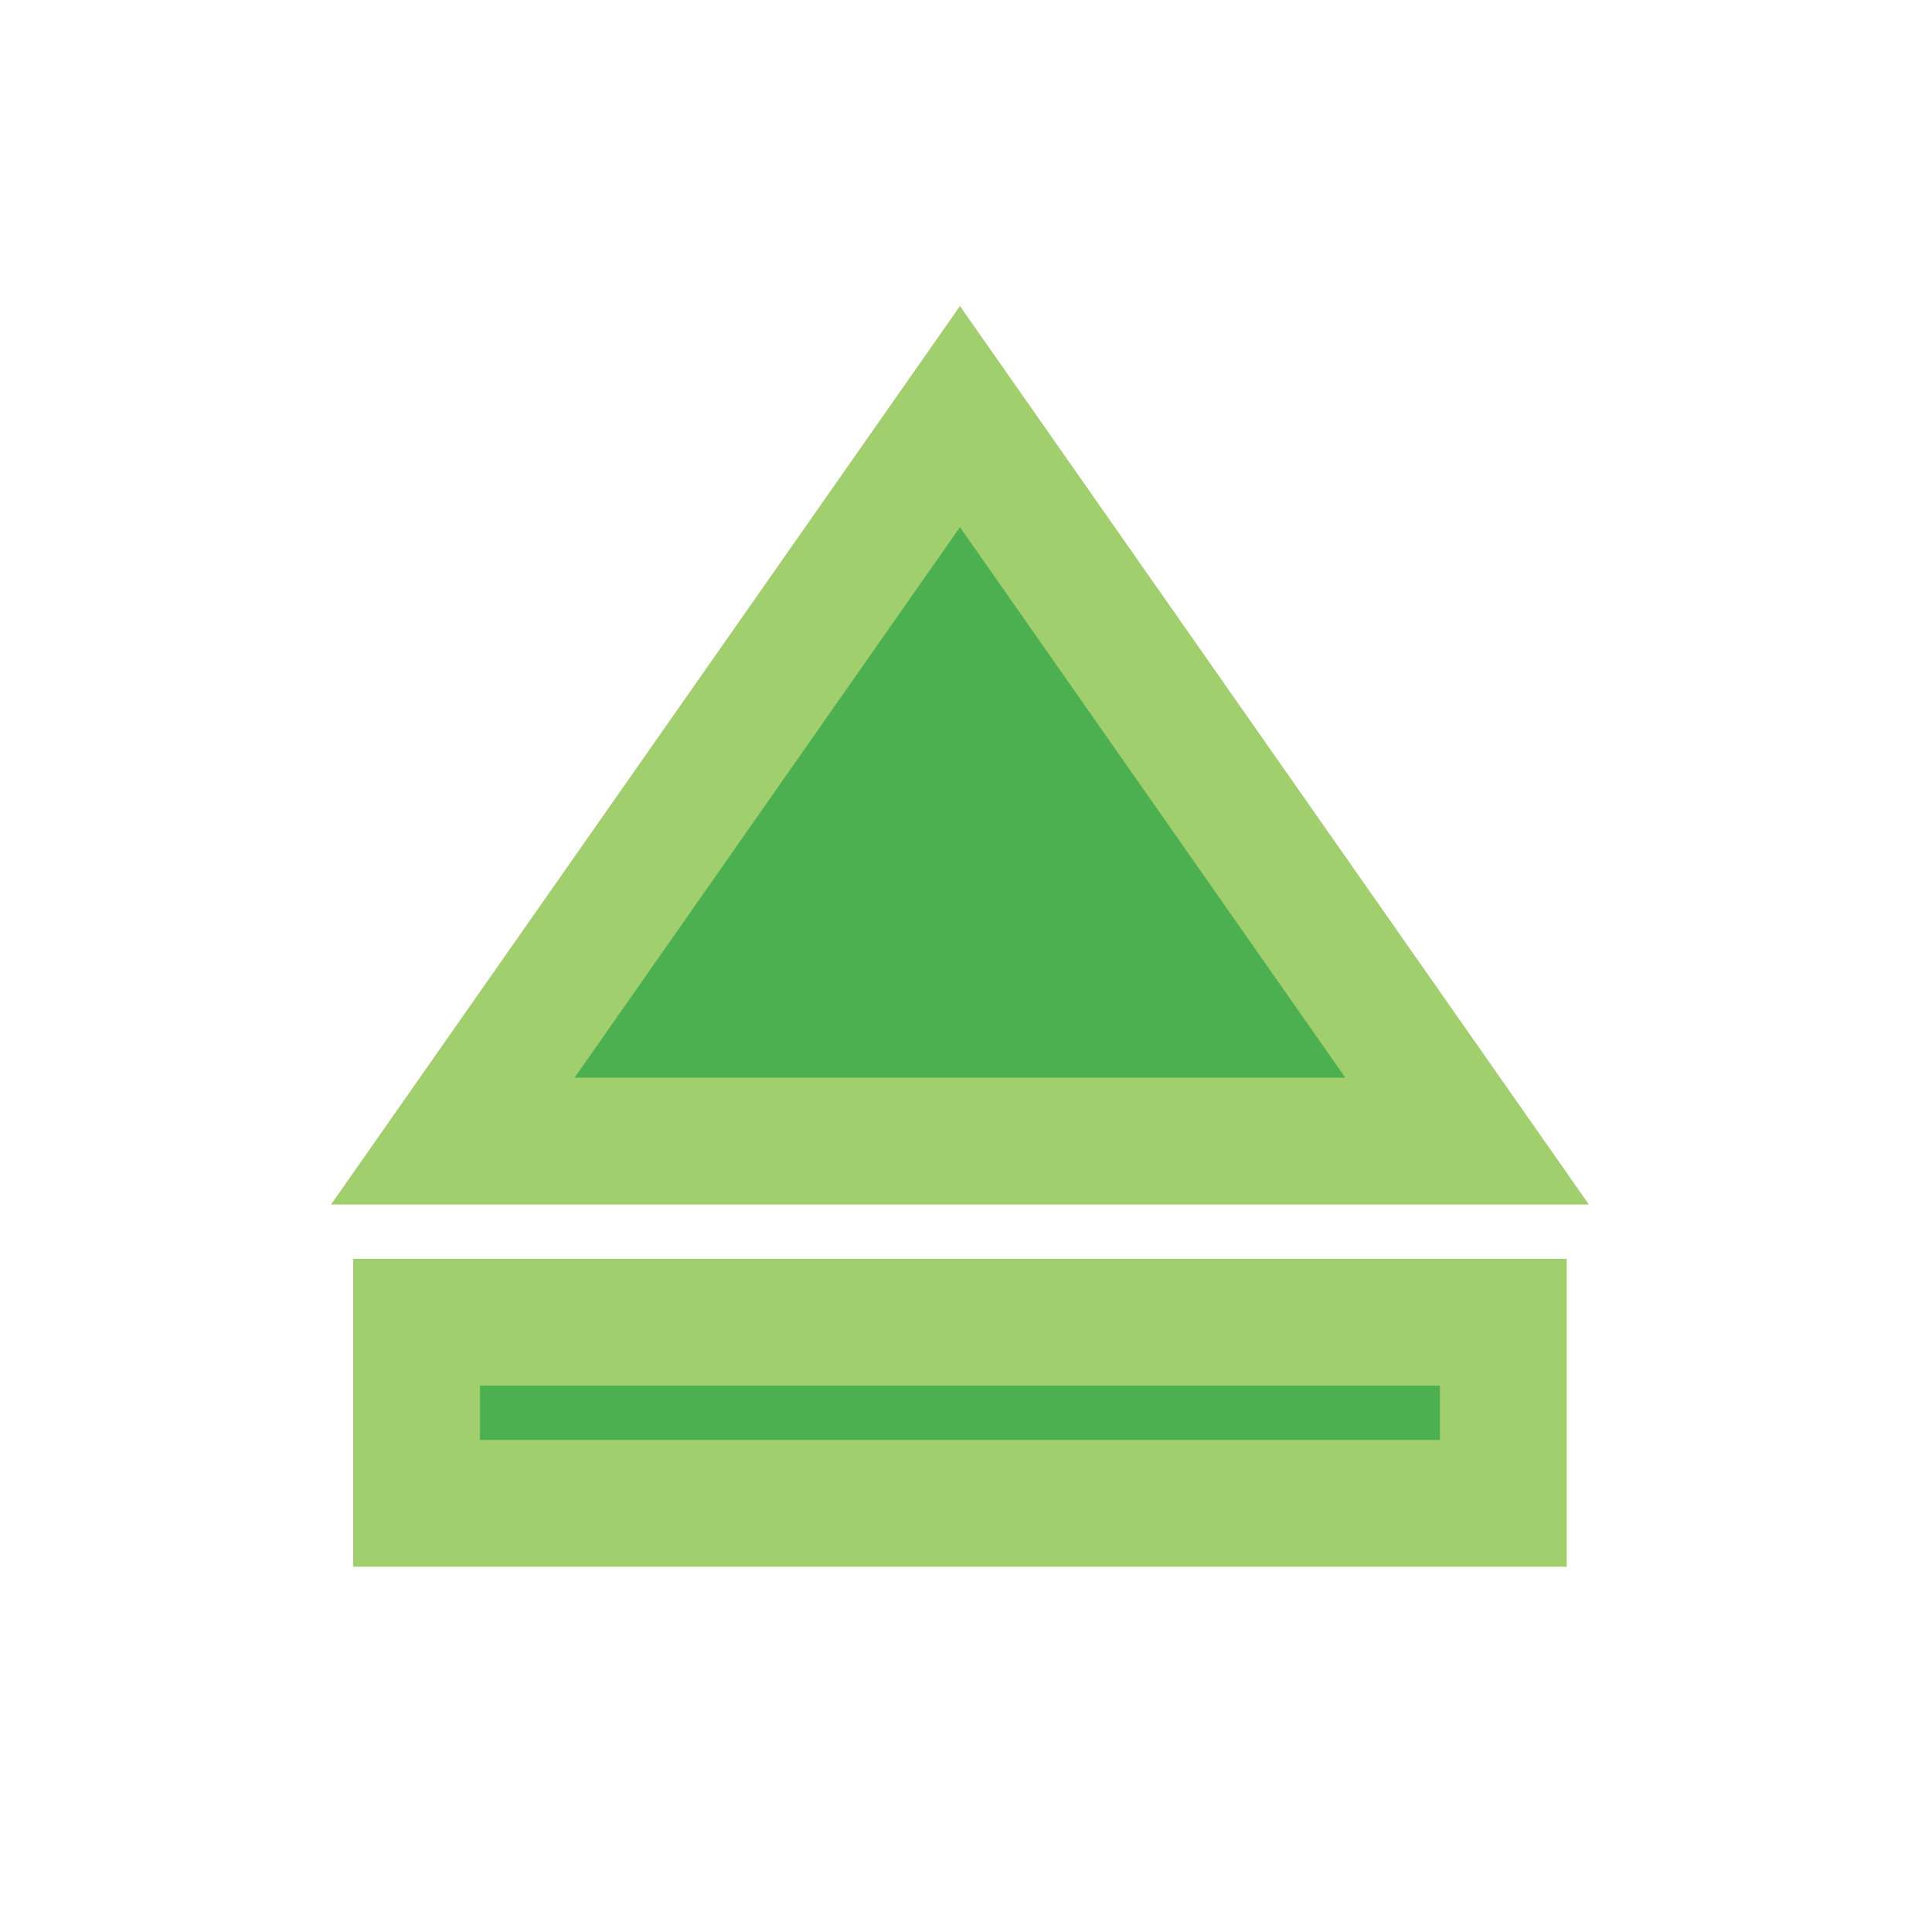 <?xml version="1.0" encoding="UTF-8"?>
<svg xmlns="http://www.w3.org/2000/svg" version="1.1" height="22px" width="22px" viewBox="0 0 192 192">
  <g transform="scale(1.8) translate(3,3)">
  <rect width="60" height="10" x="20" y="70" style="fill:#4CAF50;stroke:#A2CF6E;stroke-width:7;"/>
  <path d="M 22,60 78,60 50,20 z" style="fill:#4CAF50;stroke:#A2CF6E;stroke-width:7;"/>
  </g>
</svg>
